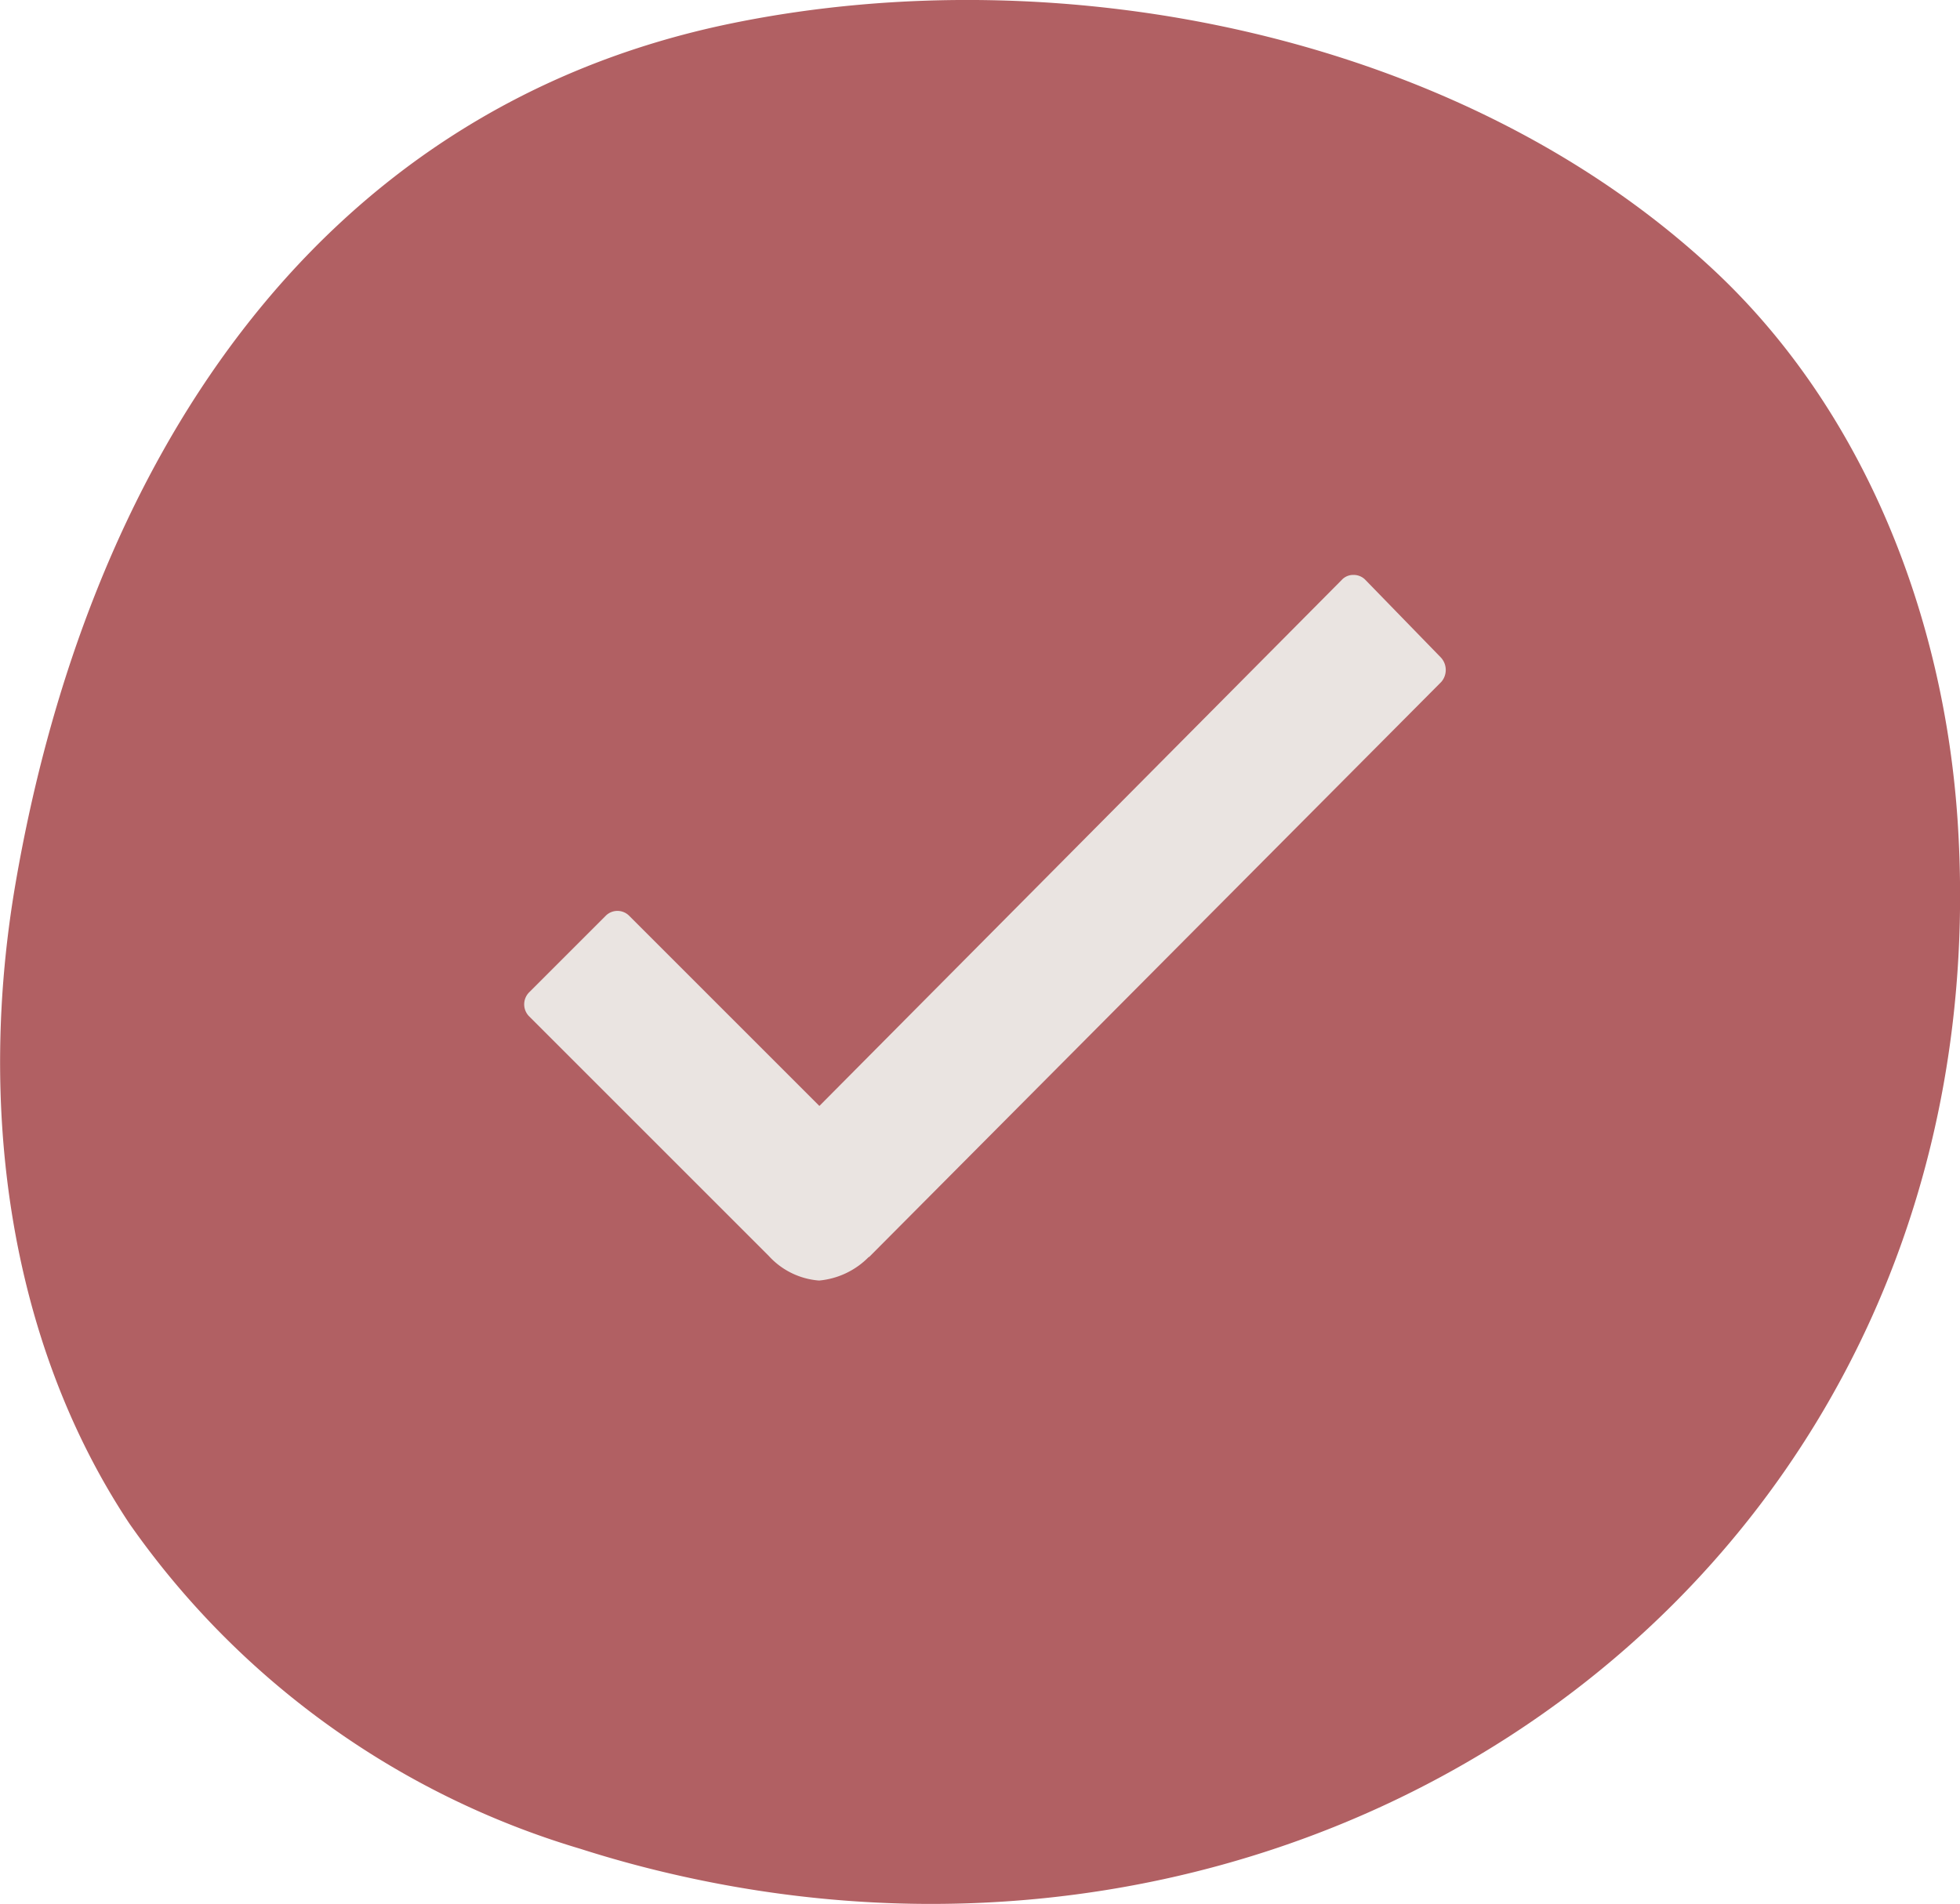 <svg xmlns="http://www.w3.org/2000/svg" width="73.938" height="71.835" viewBox="0 0 73.938 71.835"><g transform="translate(-403 -4378.553)"><path d="M530.486,1153.955c25.672,6.007,50.346-12.108,48.6-39.628-.5-7.783-3.525-15.576-9.232-20.891-9.491-8.841-24.505-11.84-36.992-9.289-16.052,3.279-24.388,17.011-27.046,32.469-1.417,8.247-.332,17.154,4.289,24.129a31.809,31.809,0,0,0,17.02,12.283Q528.8,1153.563,530.486,1153.955Z" transform="translate(-102.232 3295.281)" fill="#b16063"/><path d="M45.016,15.322,42.175,12.4a.611.611,0,0,0-.452-.194h0a.586.586,0,0,0-.452.194l-19.7,19.842-7.168-7.168a.624.624,0,0,0-.9,0l-2.874,2.874a.643.643,0,0,0,0,.92l9.041,9.041a2.859,2.859,0,0,0,1.889.92,3,3,0,0,0,1.873-.888h.016l21.585-21.7A.69.69,0,0,0,45.016,15.322Z" transform="translate(412.339 4388.039)" fill="#eae4e1"/></g></svg>